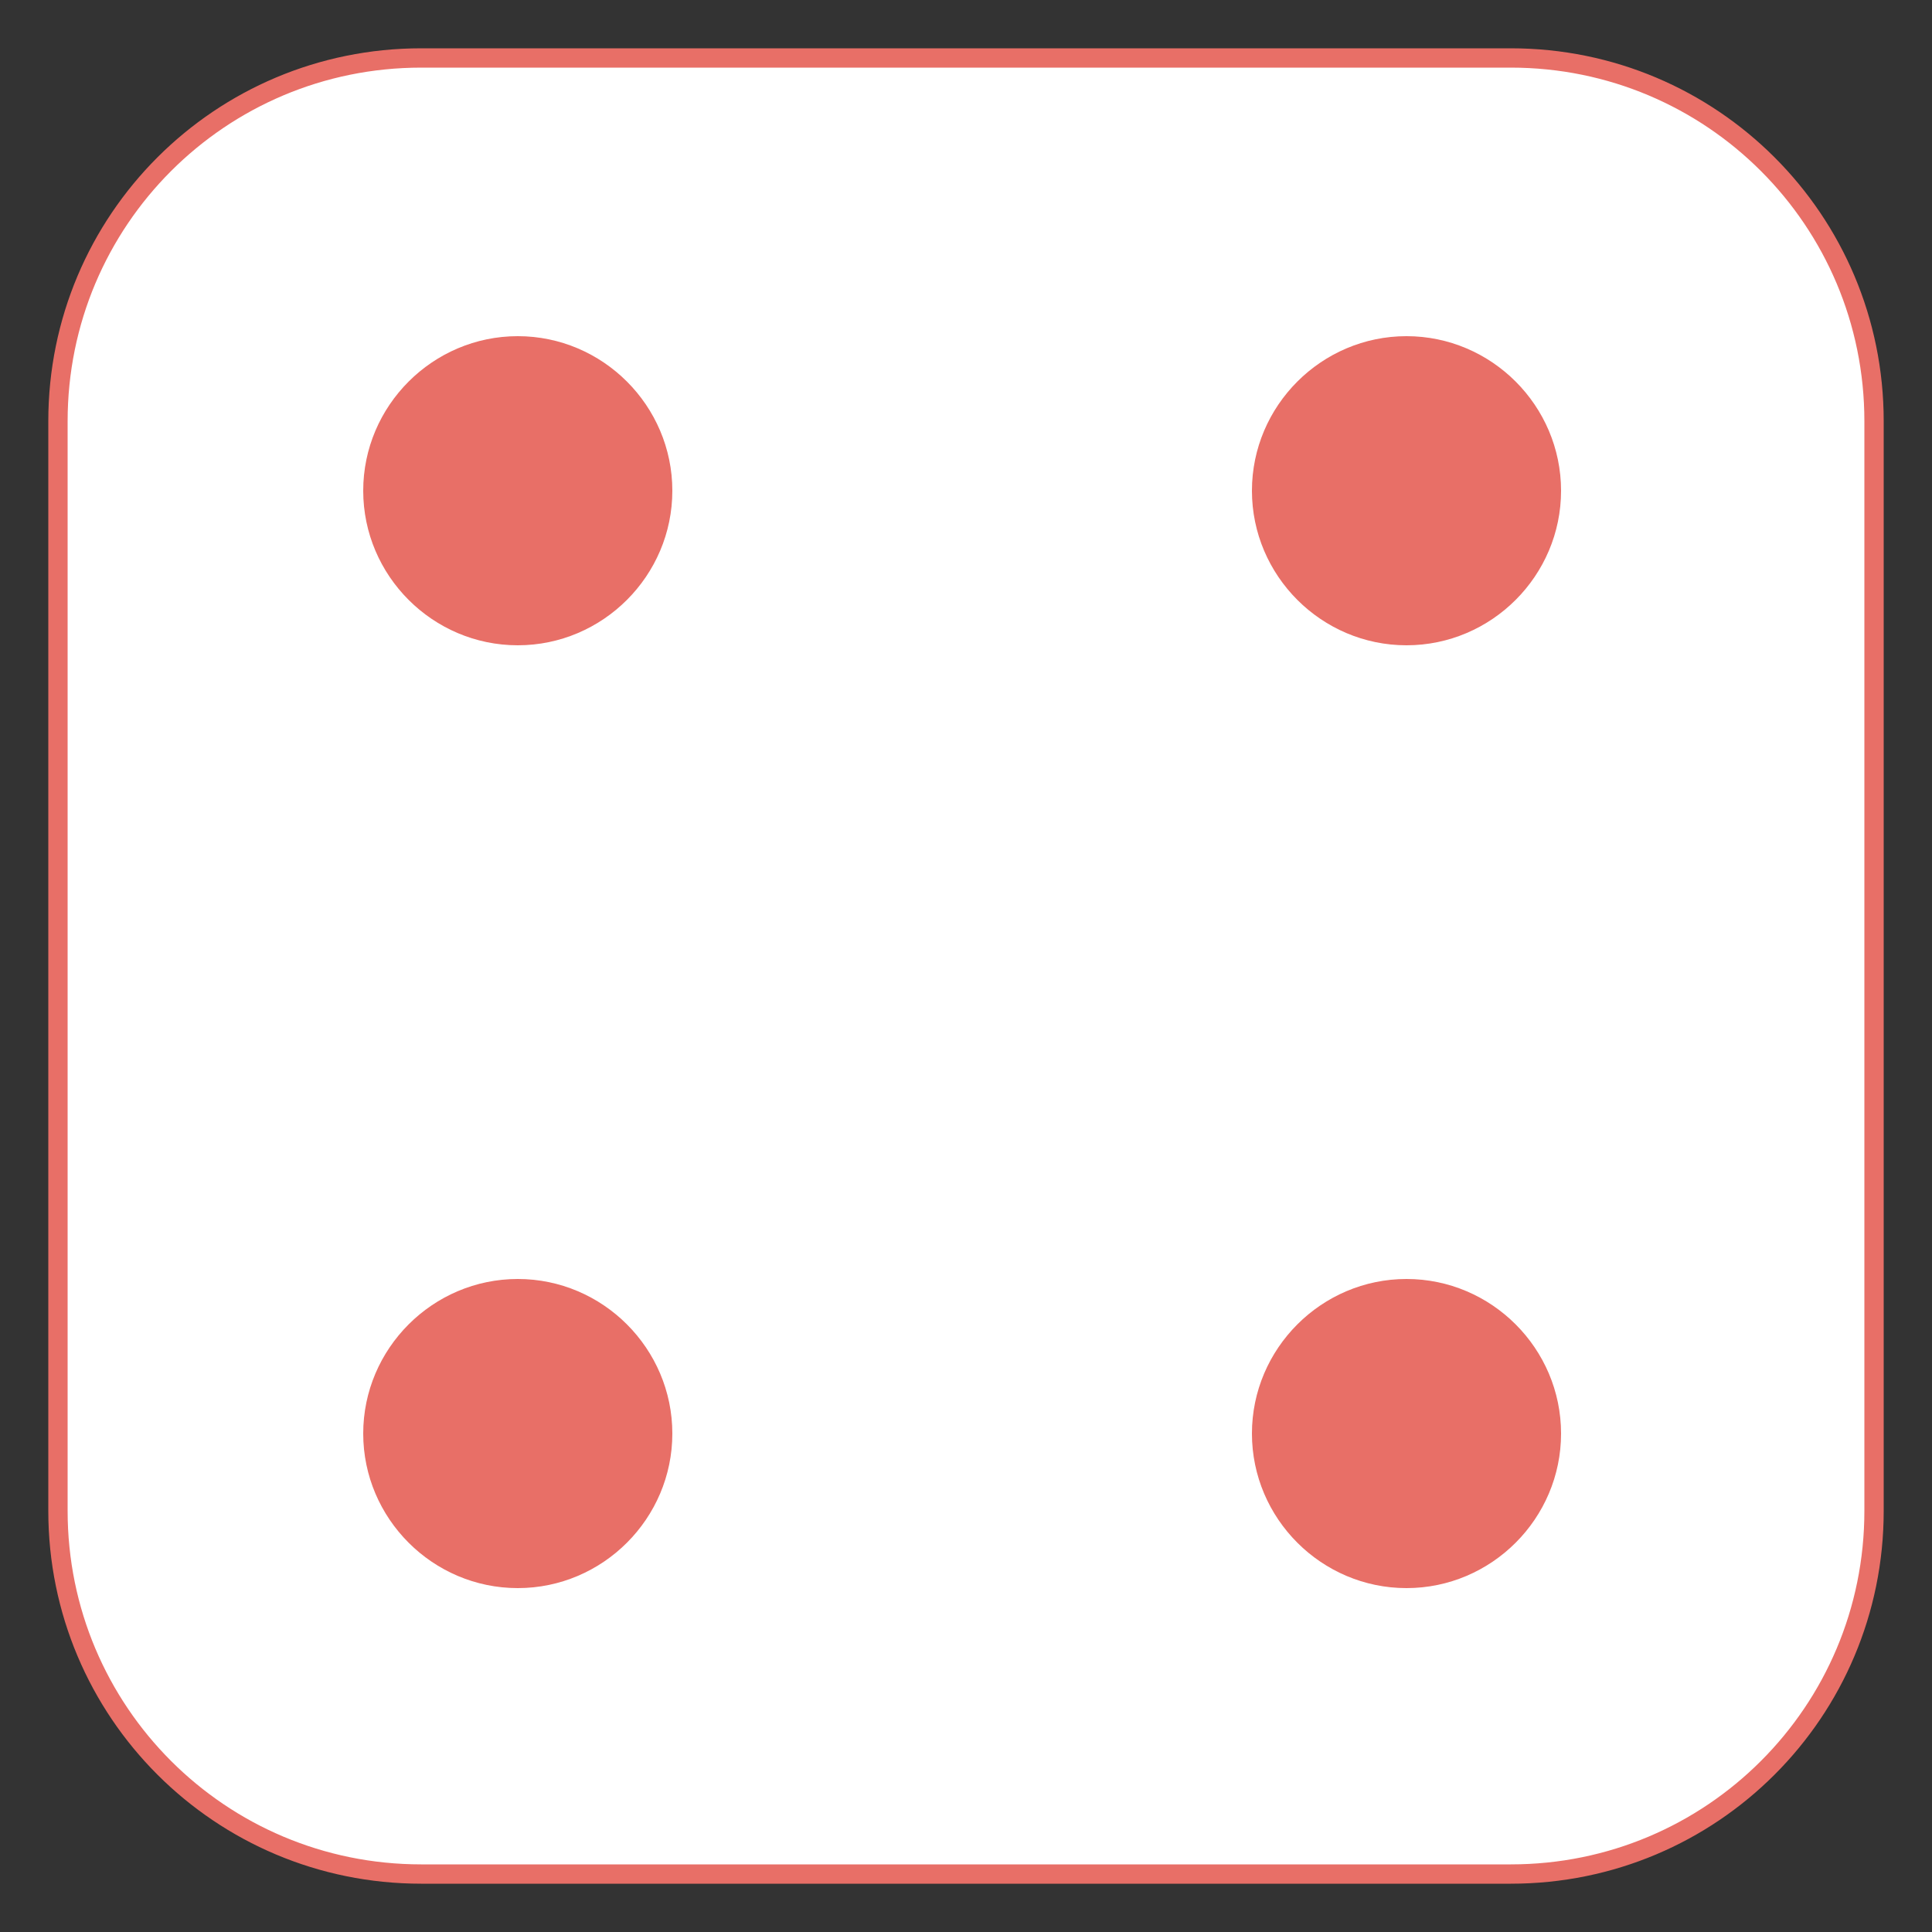 <?xml version="1.0" encoding="utf-8"?>
<!-- Generator: Adobe Illustrator 24.1.1, SVG Export Plug-In . SVG Version: 6.00 Build 0)  -->
<svg version="1.1" id="Layer_1" xmlns="http://www.w3.org/2000/svg" xmlns:xlink="http://www.w3.org/1999/xlink" x="0px" y="0px"
	 viewBox="0 0 50 50" style="enable-background:new 0 0 50 50;" xml:space="preserve">
<rect x="0" y="0" width="50" height="50" fill="#333333" stroke="none"/>
<style type="text/css">
	.st0{fill:#FFFFFF;stroke:#e86f67;stroke-width:0.5;stroke-miterlimit:10;}
	.st1{fill:#e86f67;}
</style>
<g>
	<g>
		<path class="st0" d="M39.1,1.5H10.9c-5.2,0-9.4,4.2-9.4,9.4v28.2c0,5.2,4.2,9.4,9.4,9.4h28.2c5.2,0,9.4-4.2,9.4-9.4V10.9
			C48.5,5.7,44.3,1.5,39.1,1.5z"/>
	</g>
	<g>
		<path class="st1" d="M40.4,37.1c0-2.2-1.8-4-4-4s-4,1.8-4,4s1.8,4,4,4C38.6,41.1,40.4,39.3,40.4,37.1z"/>
	</g>
	<g>
		<path class="st1" d="M40.4,12.7c0-2.2-1.8-4-4-4s-4,1.8-4,4s1.8,4,4,4C38.6,16.7,40.4,14.9,40.4,12.7z"/>
	</g>
	<g>
		<path class="st1" d="M17.4,37.1c0-2.2-1.8-4-4-4s-4,1.8-4,4s1.8,4,4,4S17.4,39.3,17.4,37.1z"/>
	</g>
	<g>
		<path class="st1" d="M17.4,12.7c0-2.2-1.8-4-4-4s-4,1.8-4,4s1.8,4,4,4S17.4,14.9,17.4,12.7z"/>
	</g>
</g>
</svg>
